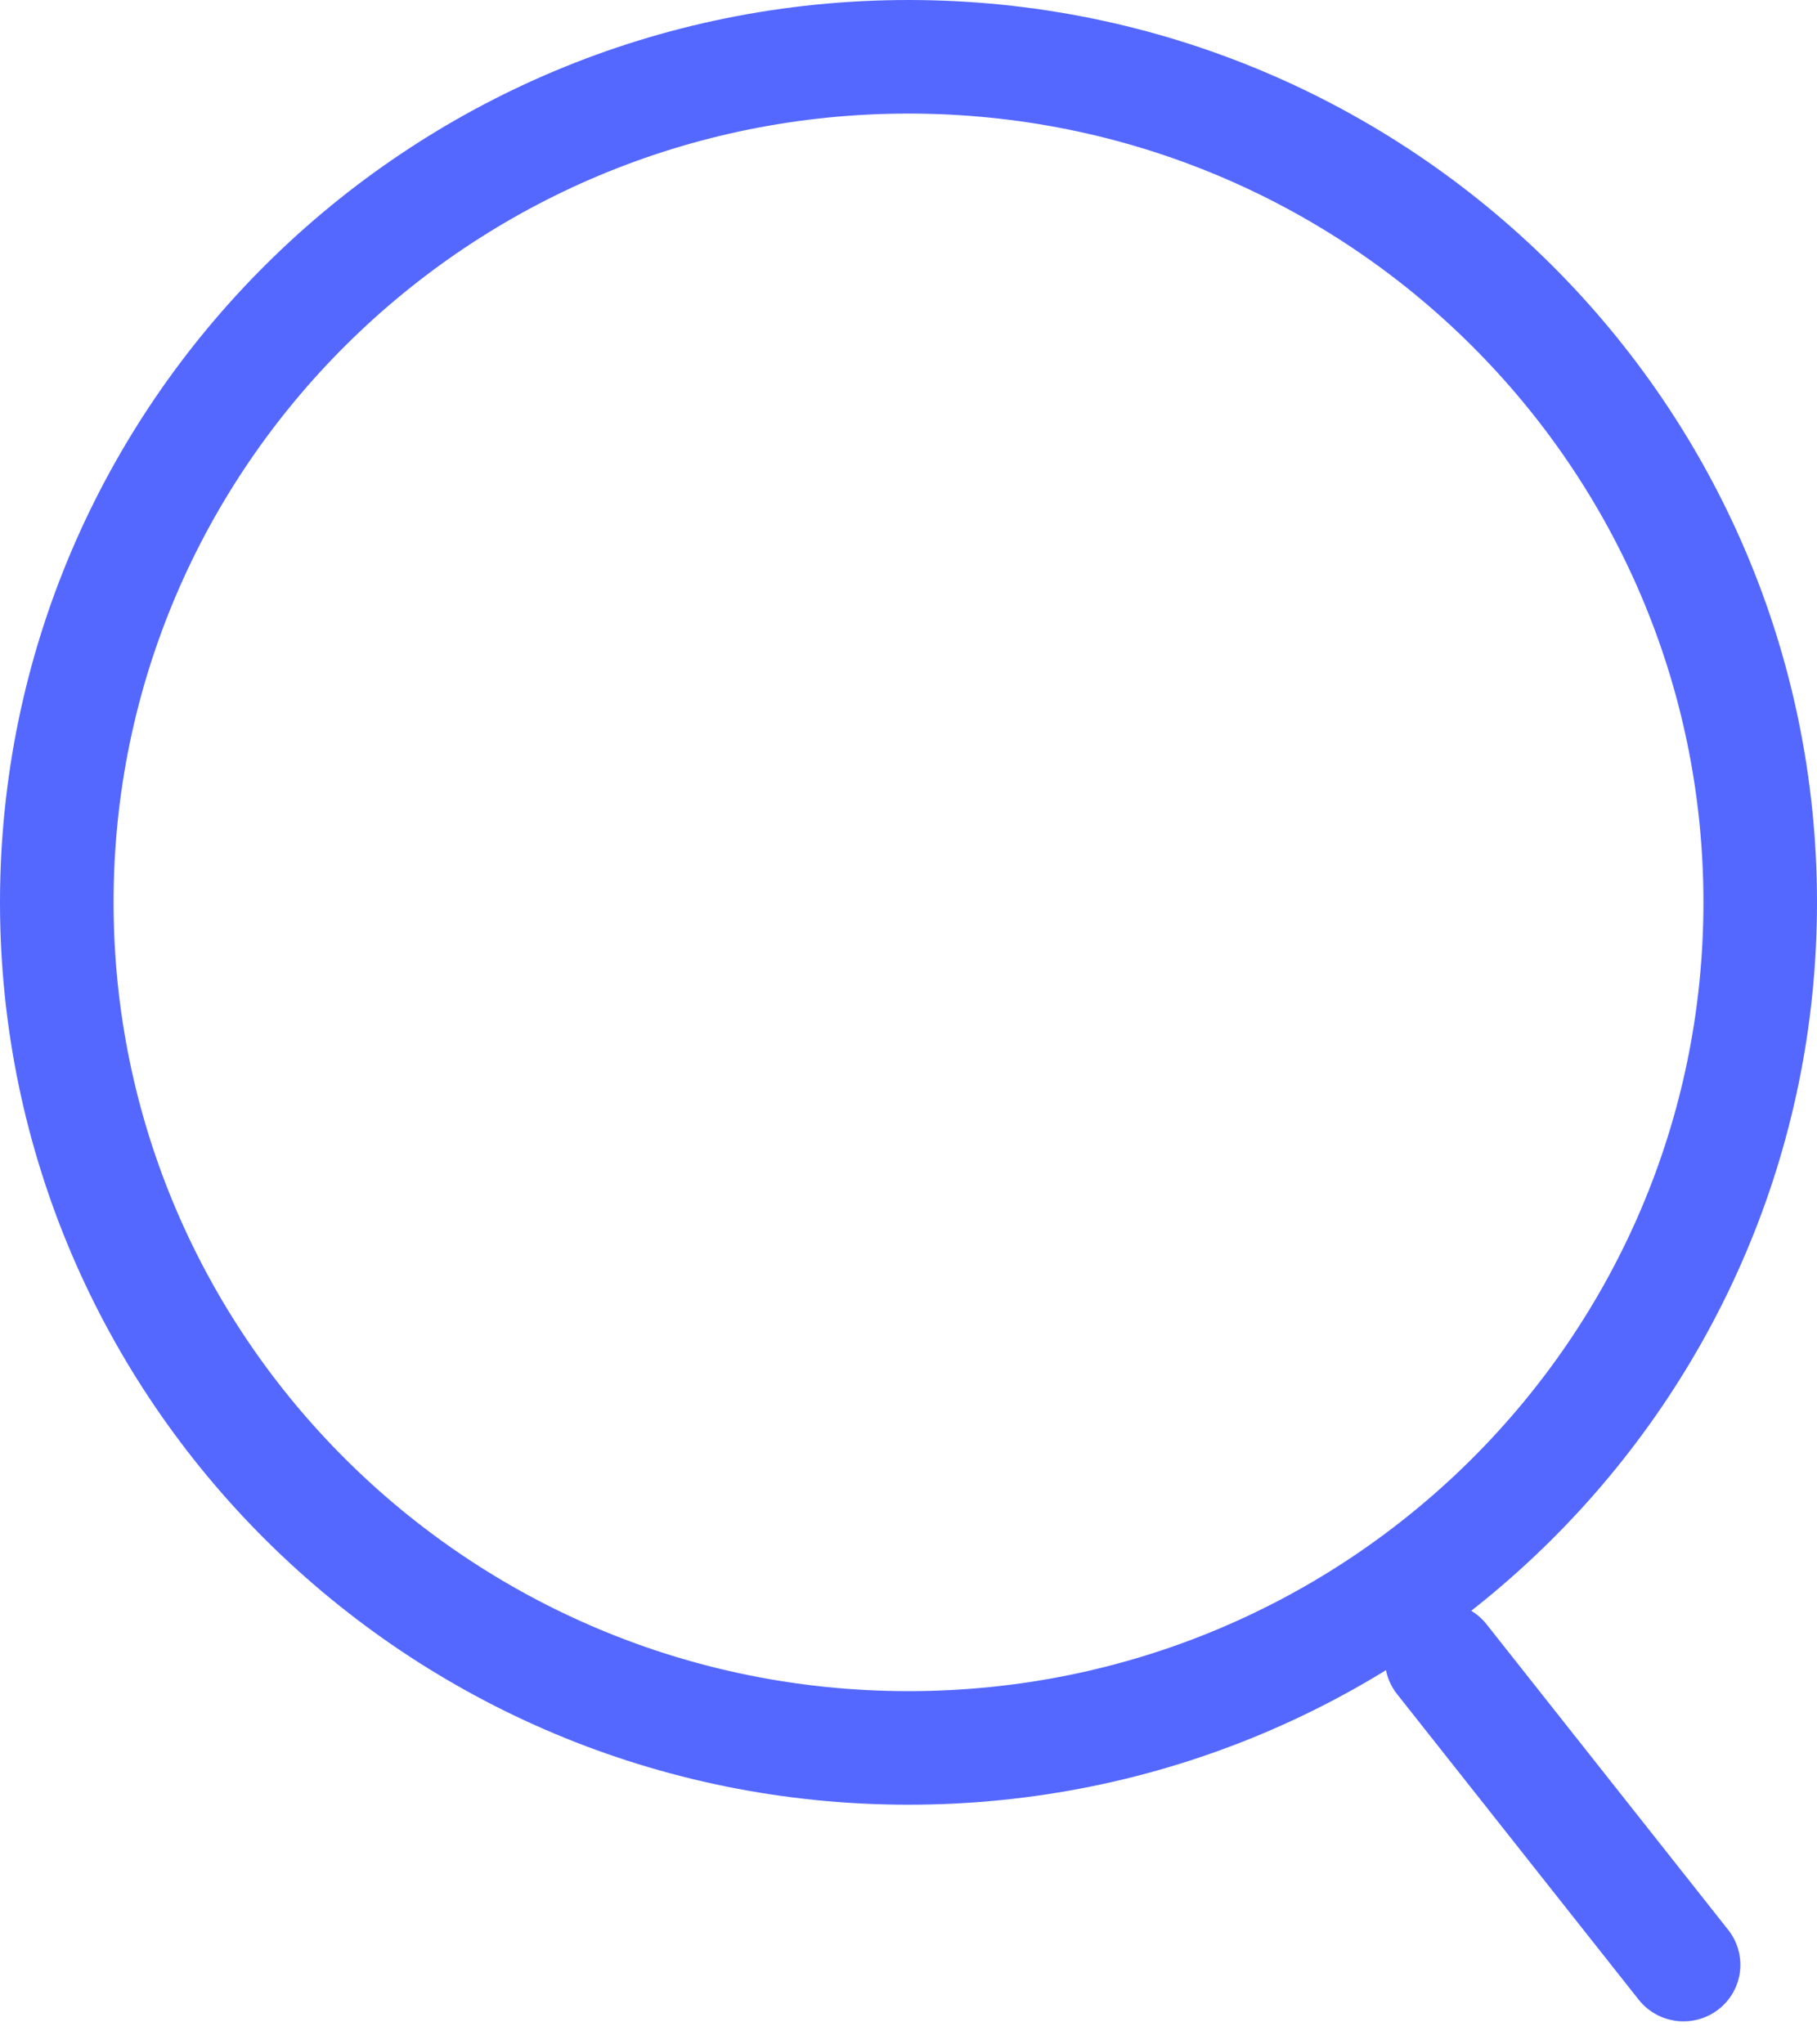 <svg width="16" height="18" viewBox="0 0 16 18" fill="none" xmlns="http://www.w3.org/2000/svg">
<path d="M15.5 7.945C15.5 12.053 12.145 15.39 8 15.39C3.855 15.39 0.5 12.053 0.5 7.945C0.5 3.836 3.855 0.5 8 0.5C12.145 0.5 15.5 3.836 15.5 7.945Z" stroke="#5468FF"/>
<line x1="0.5" y1="-0.5" x2="3.932" y2="-0.5" transform="matrix(0.62 0.784 -0.788 0.615 11.992 14.524)" stroke="#5468FF" stroke-linecap="round"/>
</svg>
